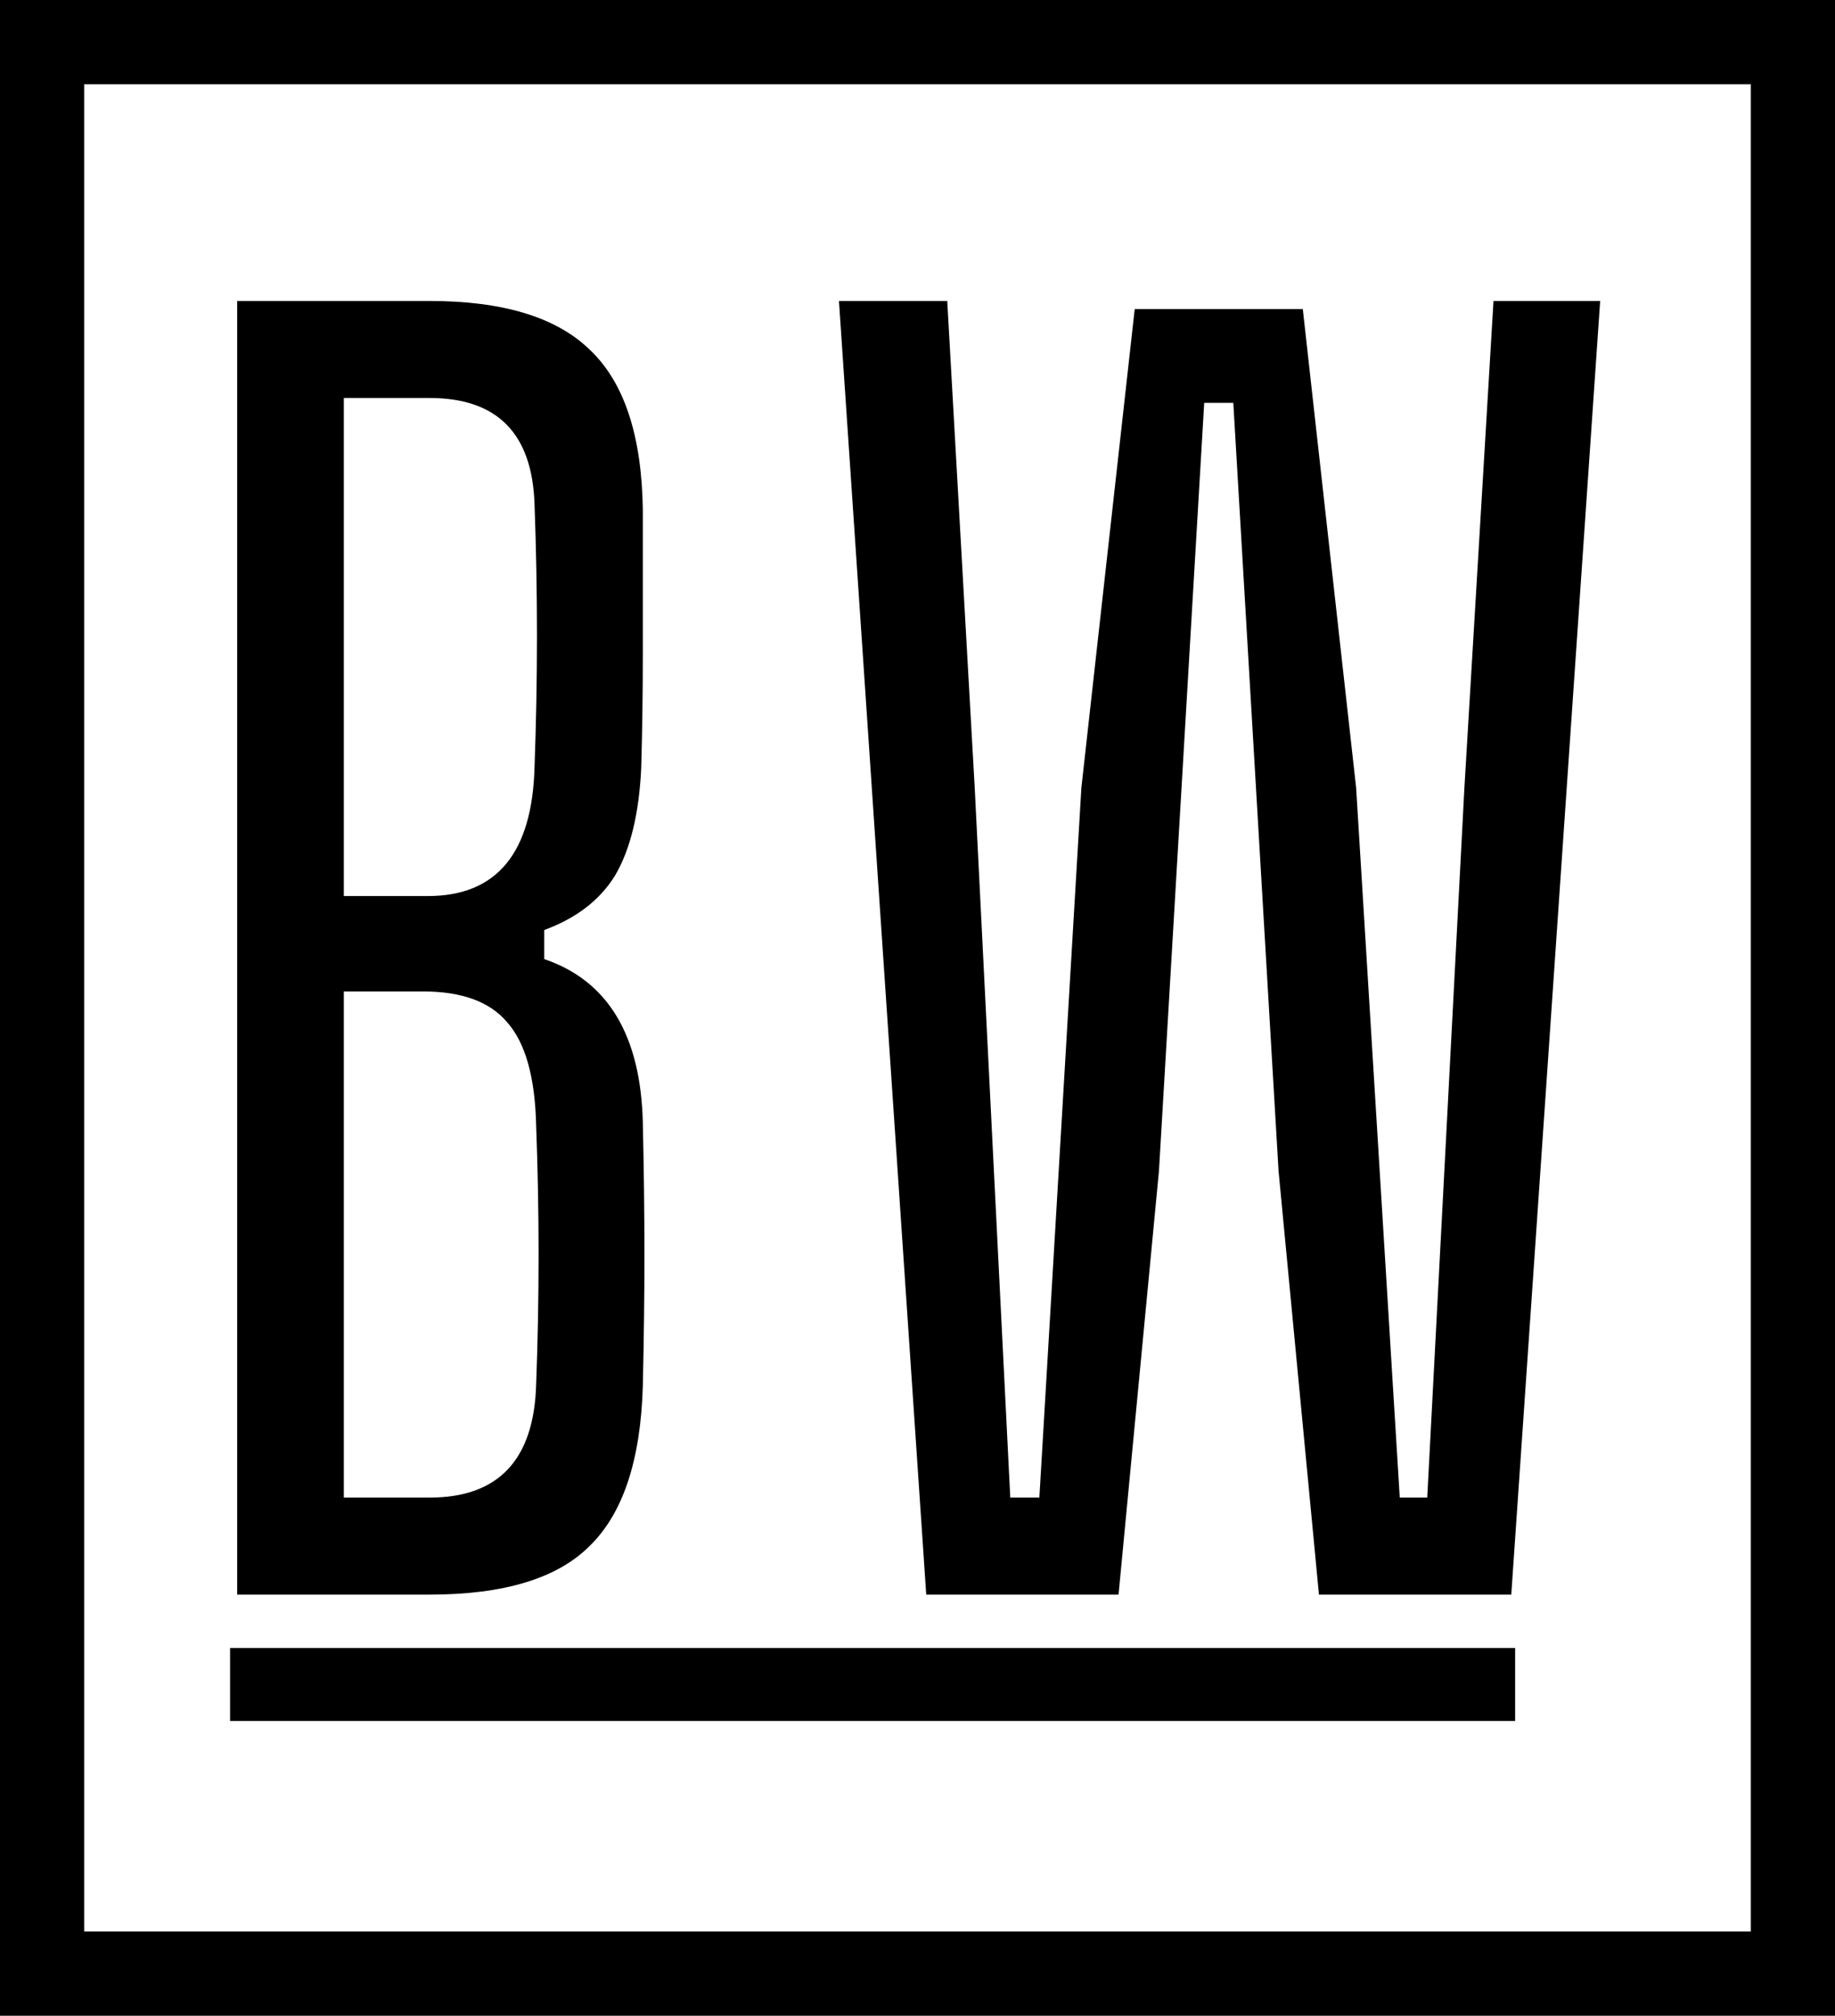 <svg width="327" height="359" viewBox="0 0 327 359" fill="none" xmlns="http://www.w3.org/2000/svg">
<rect x="7.5" y="7.5" width="312" height="344" stroke="black" stroke-width="15"/>
<path d="M42.264 284L42.264 53.6L76.536 53.6C89.592 53.6 99.096 56.48 105.048 62.24C111.192 68 114.36 77.504 114.552 90.752C114.552 100.352 114.552 108.8 114.552 116.096C114.552 123.2 114.456 130.112 114.264 136.832C113.88 144.896 112.344 151.232 109.656 155.84C106.968 160.256 102.744 163.52 96.984 165.632V170.816C108.312 174.656 114.168 184.352 114.552 199.904C114.744 208.352 114.84 216.224 114.84 223.52C114.84 230.624 114.744 238.4 114.552 246.848C114.168 260.096 111 269.6 105.048 275.36C99.288 281.12 89.784 284 76.536 284H42.264ZM61.272 159.584H76.248C88.536 159.584 94.872 151.904 95.256 136.544C95.832 120.992 95.832 105.44 95.256 89.888C94.872 77.216 88.632 70.88 76.536 70.88H61.272L61.272 159.584ZM61.272 266.72H76.536C88.824 266.72 95.16 260 95.544 246.56C96.12 231.2 96.12 215.84 95.544 200.48C95.352 191.84 93.624 185.696 90.36 182.048C87.288 178.4 82.296 176.576 75.384 176.576H61.272L61.272 266.72Z" fill="black"/>
<path d="M165.056 284L149.504 53.6H168.8L173.696 140.288L180.032 266.72H185.216L192.704 140.288L202.208 55.04H232.16L241.664 140.288L249.44 266.72H254.336L260.96 140.288L266.144 53.6L285.152 53.6L269.312 284H235.04L227.84 208.544L219.776 71.744H214.592L206.528 208.544L199.328 284H165.056Z" fill="black"/>
<path d="M41 300H154.013H270" stroke="black" stroke-width="13"/>
</svg>
